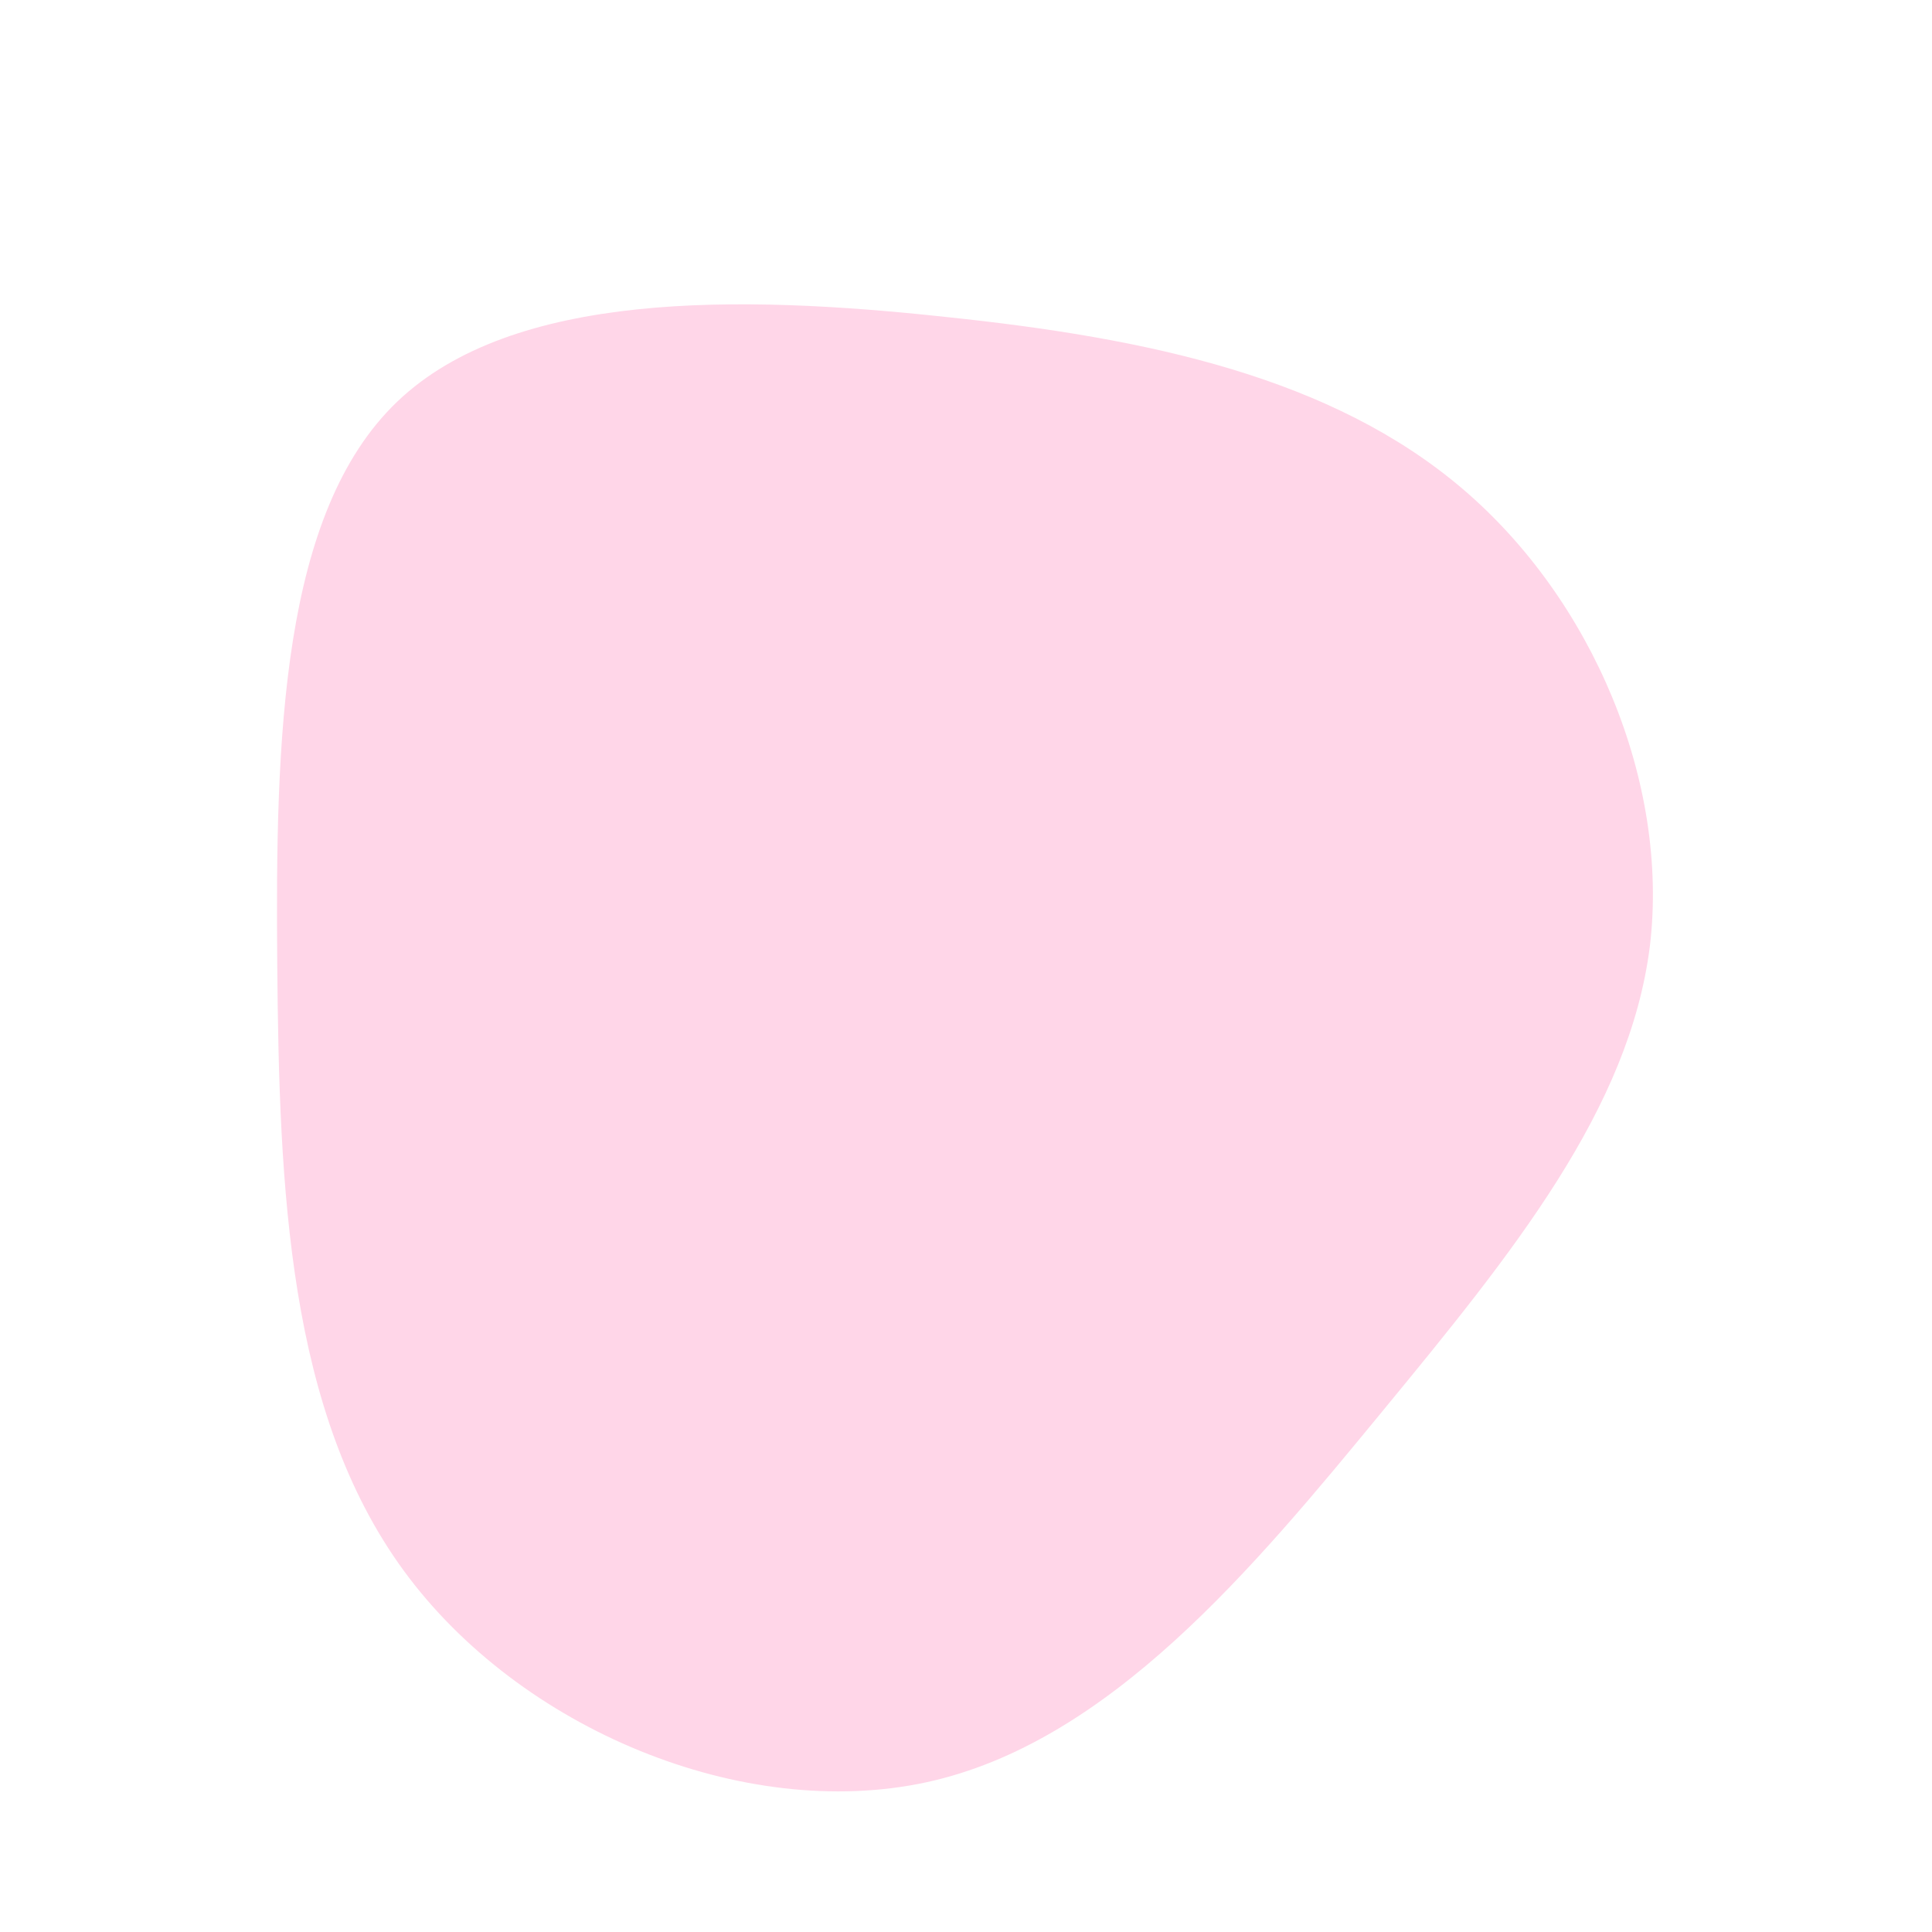 <?xml version="1.0" standalone="no"?>
<svg viewBox="0 0 200 200" xmlns="http://www.w3.org/2000/svg">
  <path fill="#FFD6E8" d="M51.4,-49.4C64.9,-37.9,72.8,-19,70.8,-2.1C68.7,14.8,56.6,29.7,43.1,46.1C29.7,62.4,14.8,80.4,-4.1,84.5C-23.1,88.6,-46.2,79,-58.2,62.6C-70.2,46.2,-71.1,23.1,-71.3,-0.2C-71.5,-23.5,-70.9,-46.9,-58.9,-58.4C-46.9,-69.9,-23.5,-69.5,-2.2,-67.2C19,-65,37.9,-60.9,51.4,-49.4Z" transform="translate(100 100)" />
</svg>
